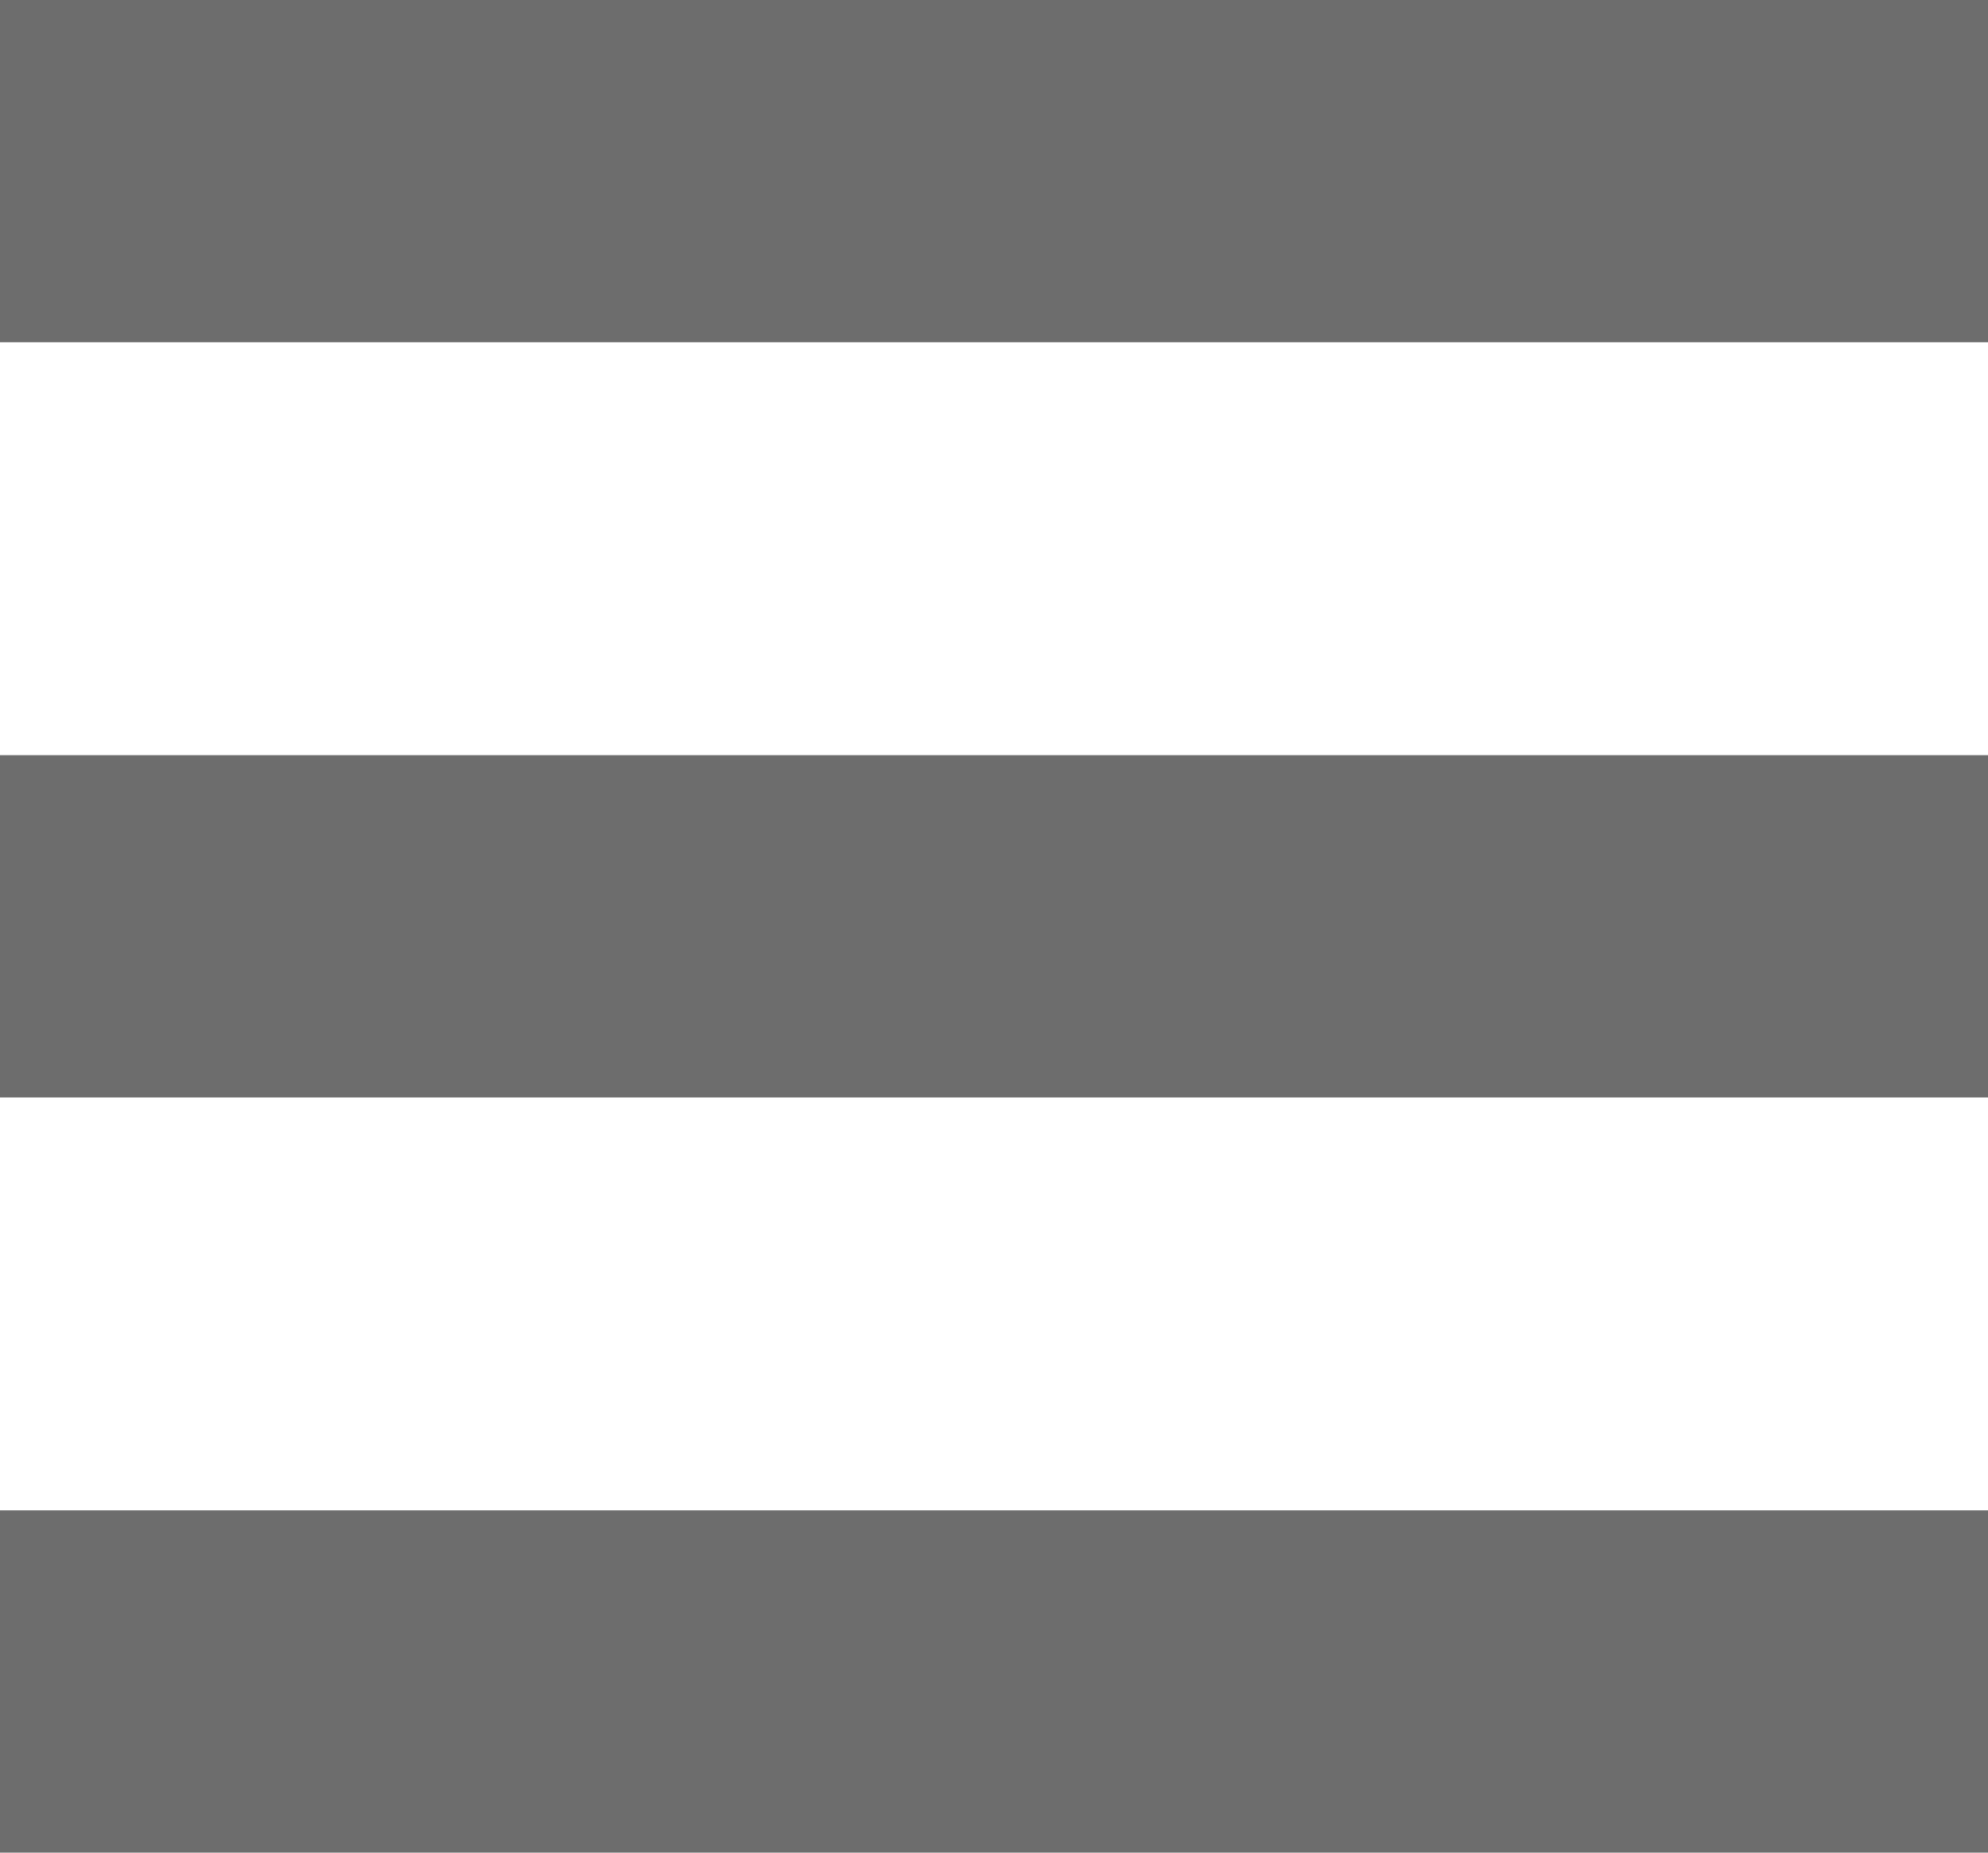 <svg xmlns="http://www.w3.org/2000/svg" viewBox="0 0 262.67 244.76"><defs><style>.cls-1{fill:#6D6D6D;}</style></defs><title>hamburger_hover</title><g id="Layer_2" data-name="Layer 2"><g id="Layer_1-2" data-name="Layer 1"><rect class="cls-1" width="262.67" height="45.22"/><rect class="cls-1" y="199.54" width="262.67" height="45.22"/><rect class="cls-1" y="99.77" width="262.67" height="45.22"/></g></g></svg>